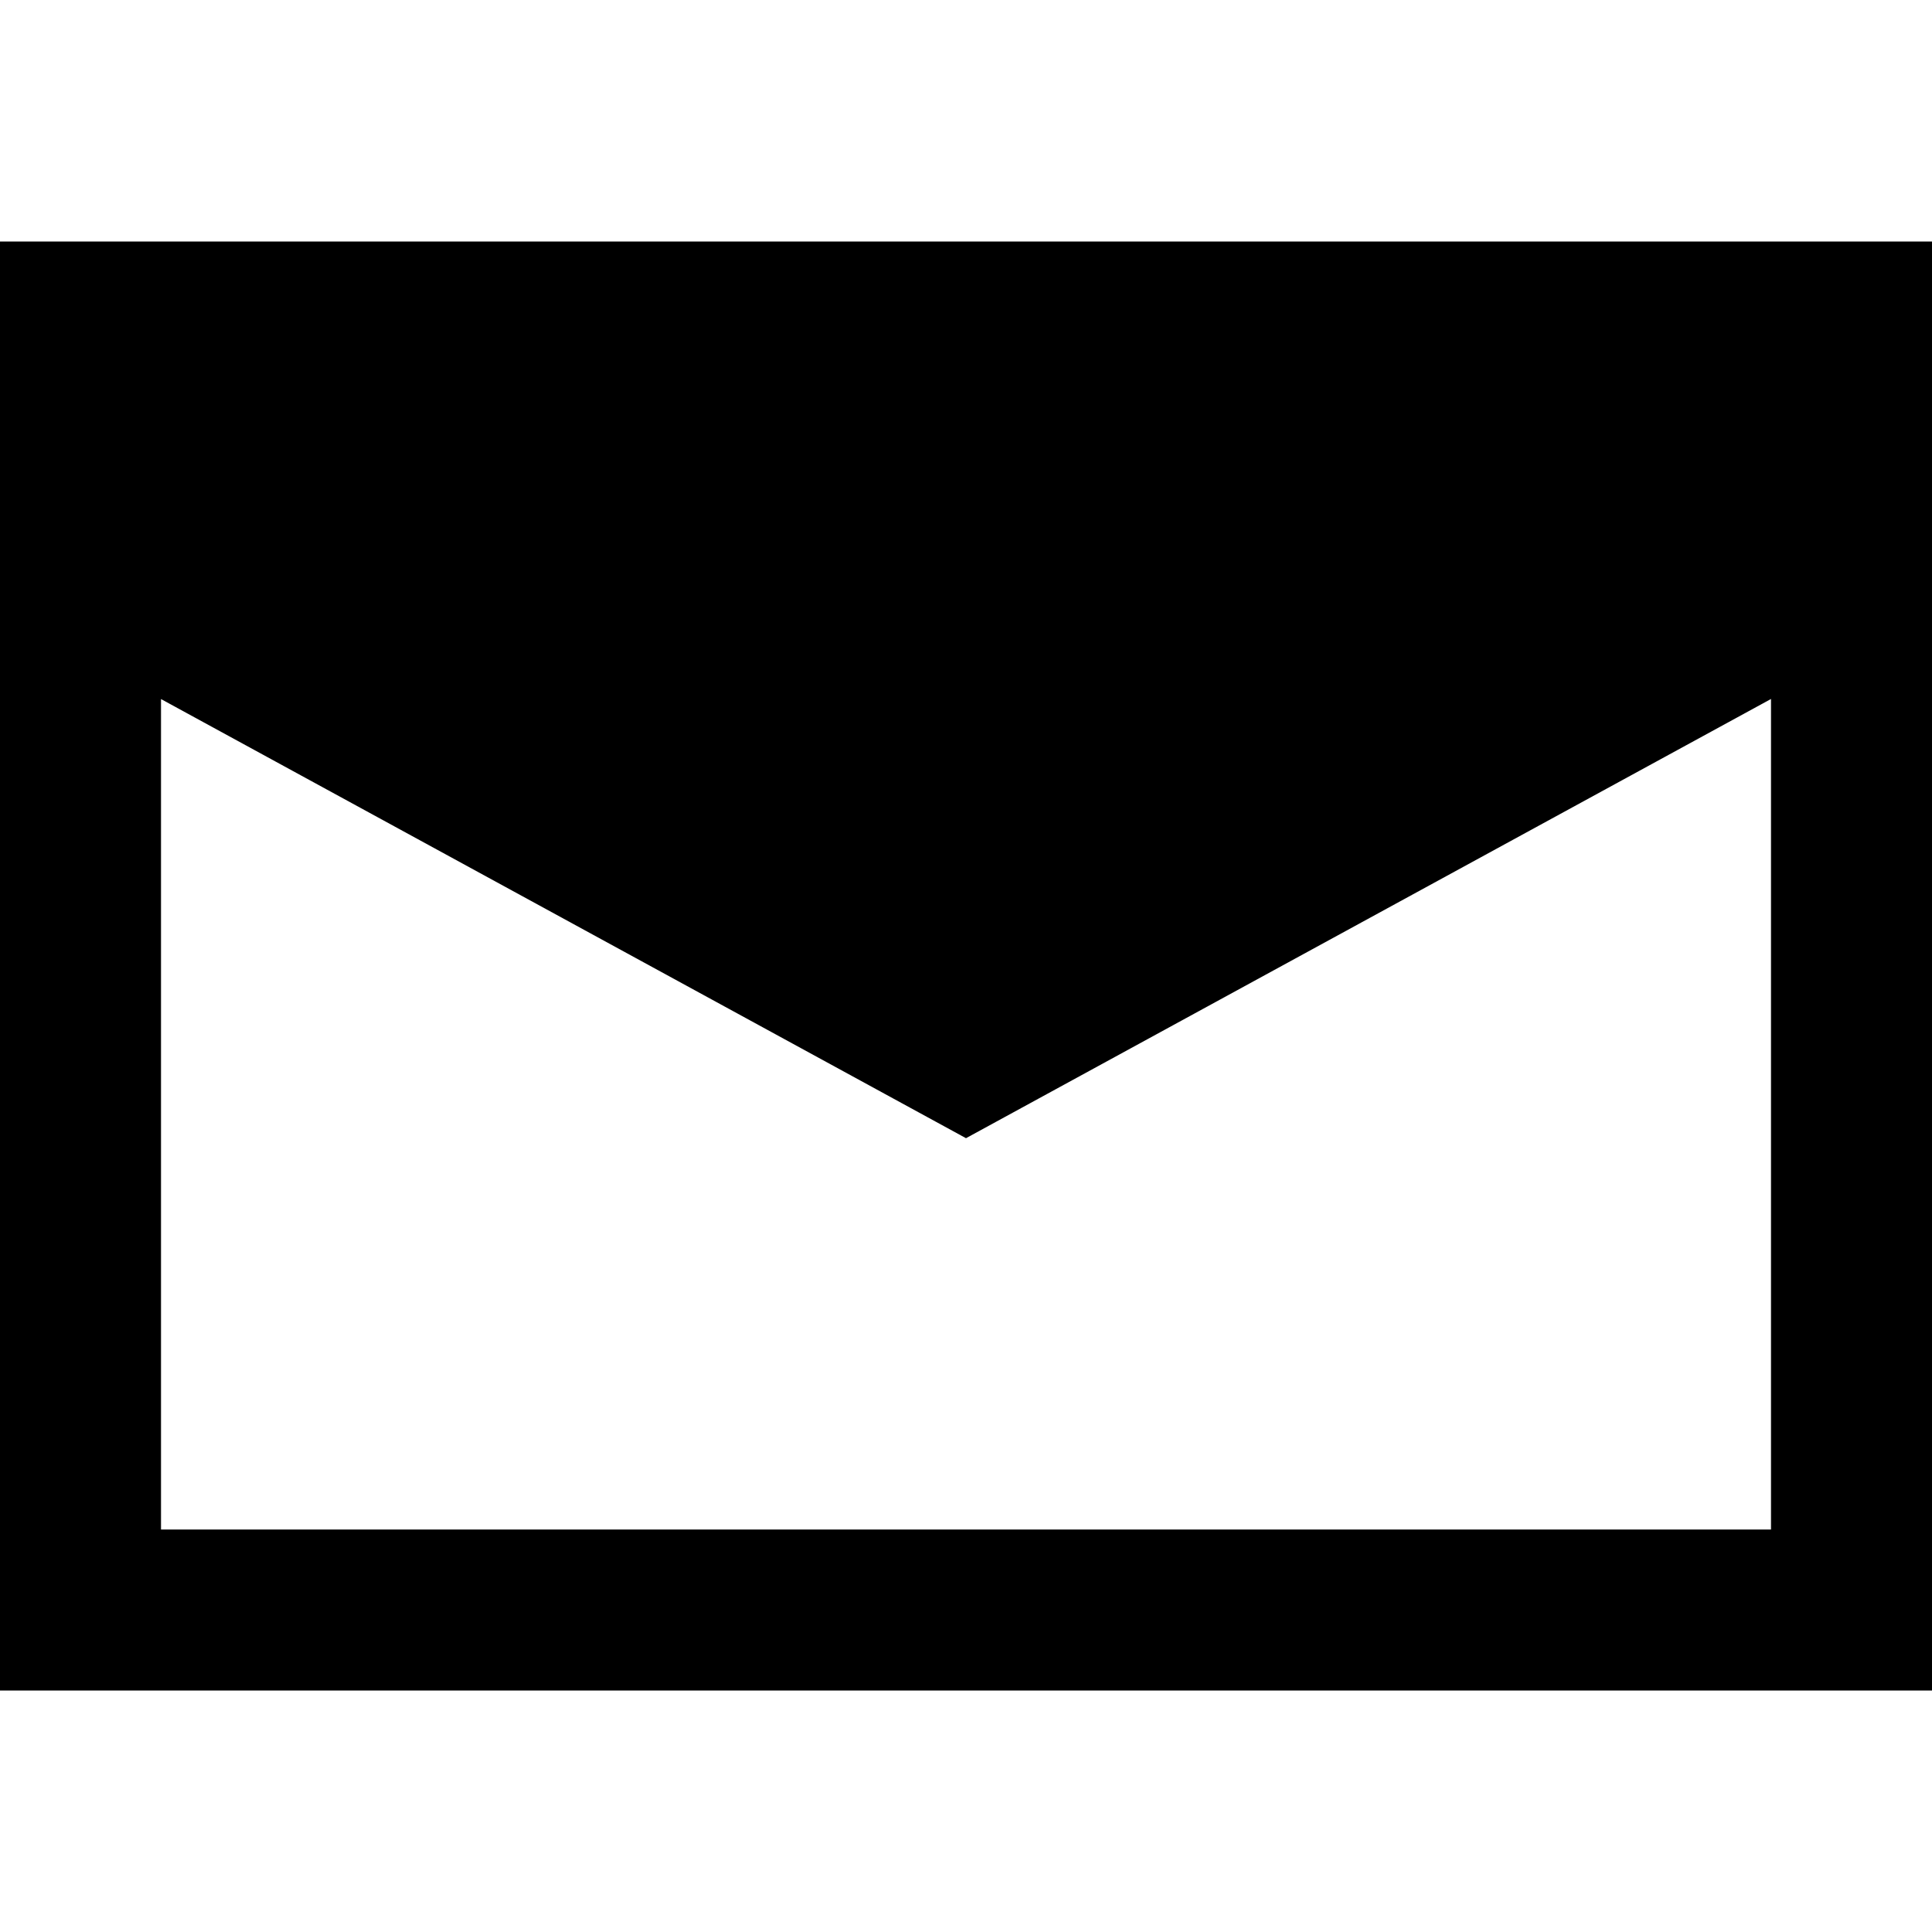<svg width="1em" height="1em" viewBox="0 0 24 24" fill="none" xmlns="http://www.w3.org/2000/svg">
<path fill-rule="evenodd" clip-rule="evenodd" d="M24 3V21H0V3H24ZM2 19H22V8.683L12 14.139L2 8.684V19Z" fill="currentColor"/>
</svg>
